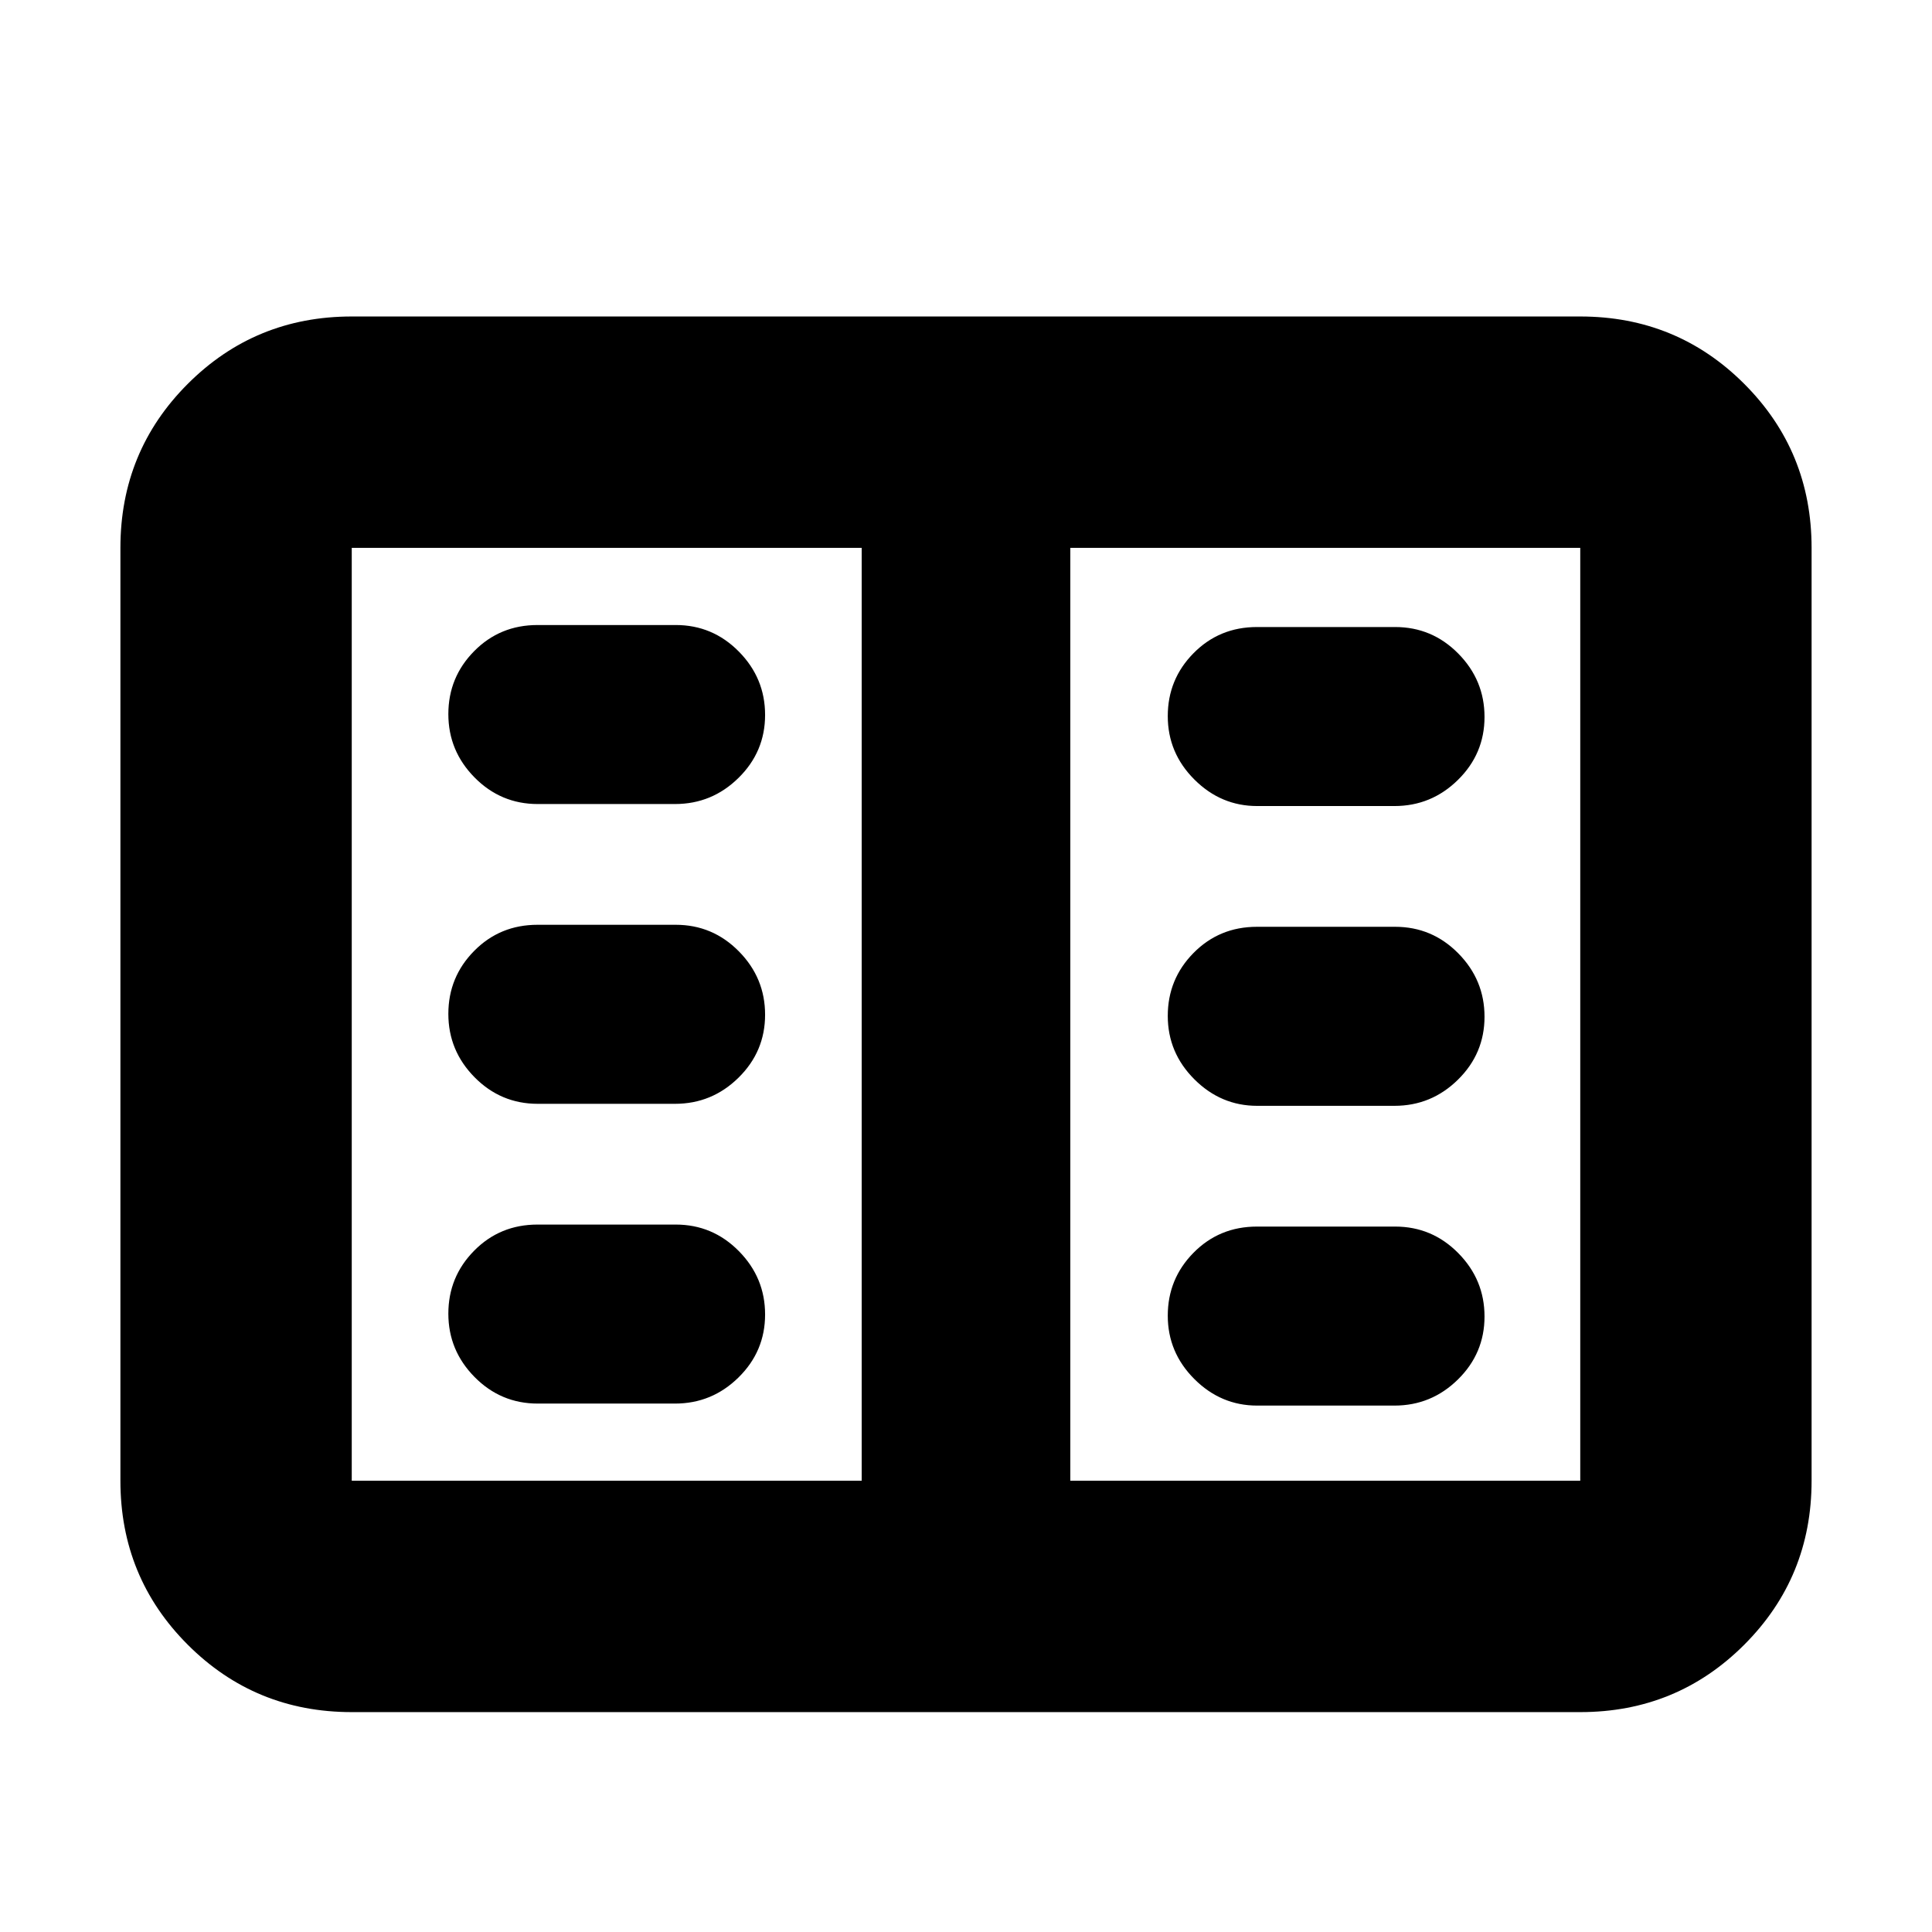 <svg xmlns="http://www.w3.org/2000/svg" height="20" viewBox="0 -960 960 960" width="20"><path d="M174.78-109.26q-48 0-81.48-33.48-33.47-33.48-33.47-81.48v-463.56q0-48 33.47-81.48 33.48-33.48 81.48-33.48h610.44q48 0 81.48 33.48 33.47 33.48 33.47 81.48v463.56q0 48-33.47 81.48-33.48 33.48-81.48 33.48H174.78Zm0-114.96h253.39v-463.56H174.78v463.56Zm357.05 0h253.39v-463.56H531.83v463.56Zm-264.64-38.35h68.23q18.35 0 31.55-12.99 13.2-12.98 13.2-31.27t-13.03-31.49q-13.03-13.2-31.38-13.2H267.1q-18.69 0-31.5 12.99-12.82 12.99-12.82 31.28 0 18.28 13.03 31.48t31.38 13.2Zm0-148.95h68.23q18.35 0 31.55-12.99t13.2-31.28q0-18.29-13.03-31.49t-31.38-13.2H267.1q-18.69 0-31.5 12.99-12.82 12.99-12.82 31.28t13.03 31.49q13.03 13.2 31.38 13.2Zm0-148.96h68.23q18.35 0 31.55-12.99t13.2-31.28q0-18.28-13.03-31.48t-31.38-13.2H267.1q-18.69 0-31.5 12.99-12.82 12.98-12.82 31.27t13.03 31.49q13.03 13.2 31.38 13.2Zm357.48 298.91h68.23q18.35 0 31.55-12.99 13.2-12.98 13.2-31.27t-13.03-31.49q-13.03-13.2-31.38-13.2h-68.66q-18.69 0-31.51 12.99-12.81 12.99-12.81 31.28 0 18.28 13.2 31.48t31.21 13.2Zm0-148.95h68.23q18.35 0 31.55-12.99t13.2-31.28q0-18.29-13.03-31.49t-31.38-13.2h-68.66q-18.69 0-31.51 12.99-12.81 12.99-12.81 31.28t13.2 31.49q13.2 13.2 31.21 13.2Zm0-148.96h68.23q18.35 0 31.55-12.99t13.2-31.28q0-18.28-13.03-31.48t-31.38-13.2h-68.66q-18.69 0-31.51 12.99-12.81 12.98-12.81 31.27t13.2 31.49q13.2 13.2 31.21 13.2Zm-196.5 335.26v-463.56 463.56Z"/></svg>